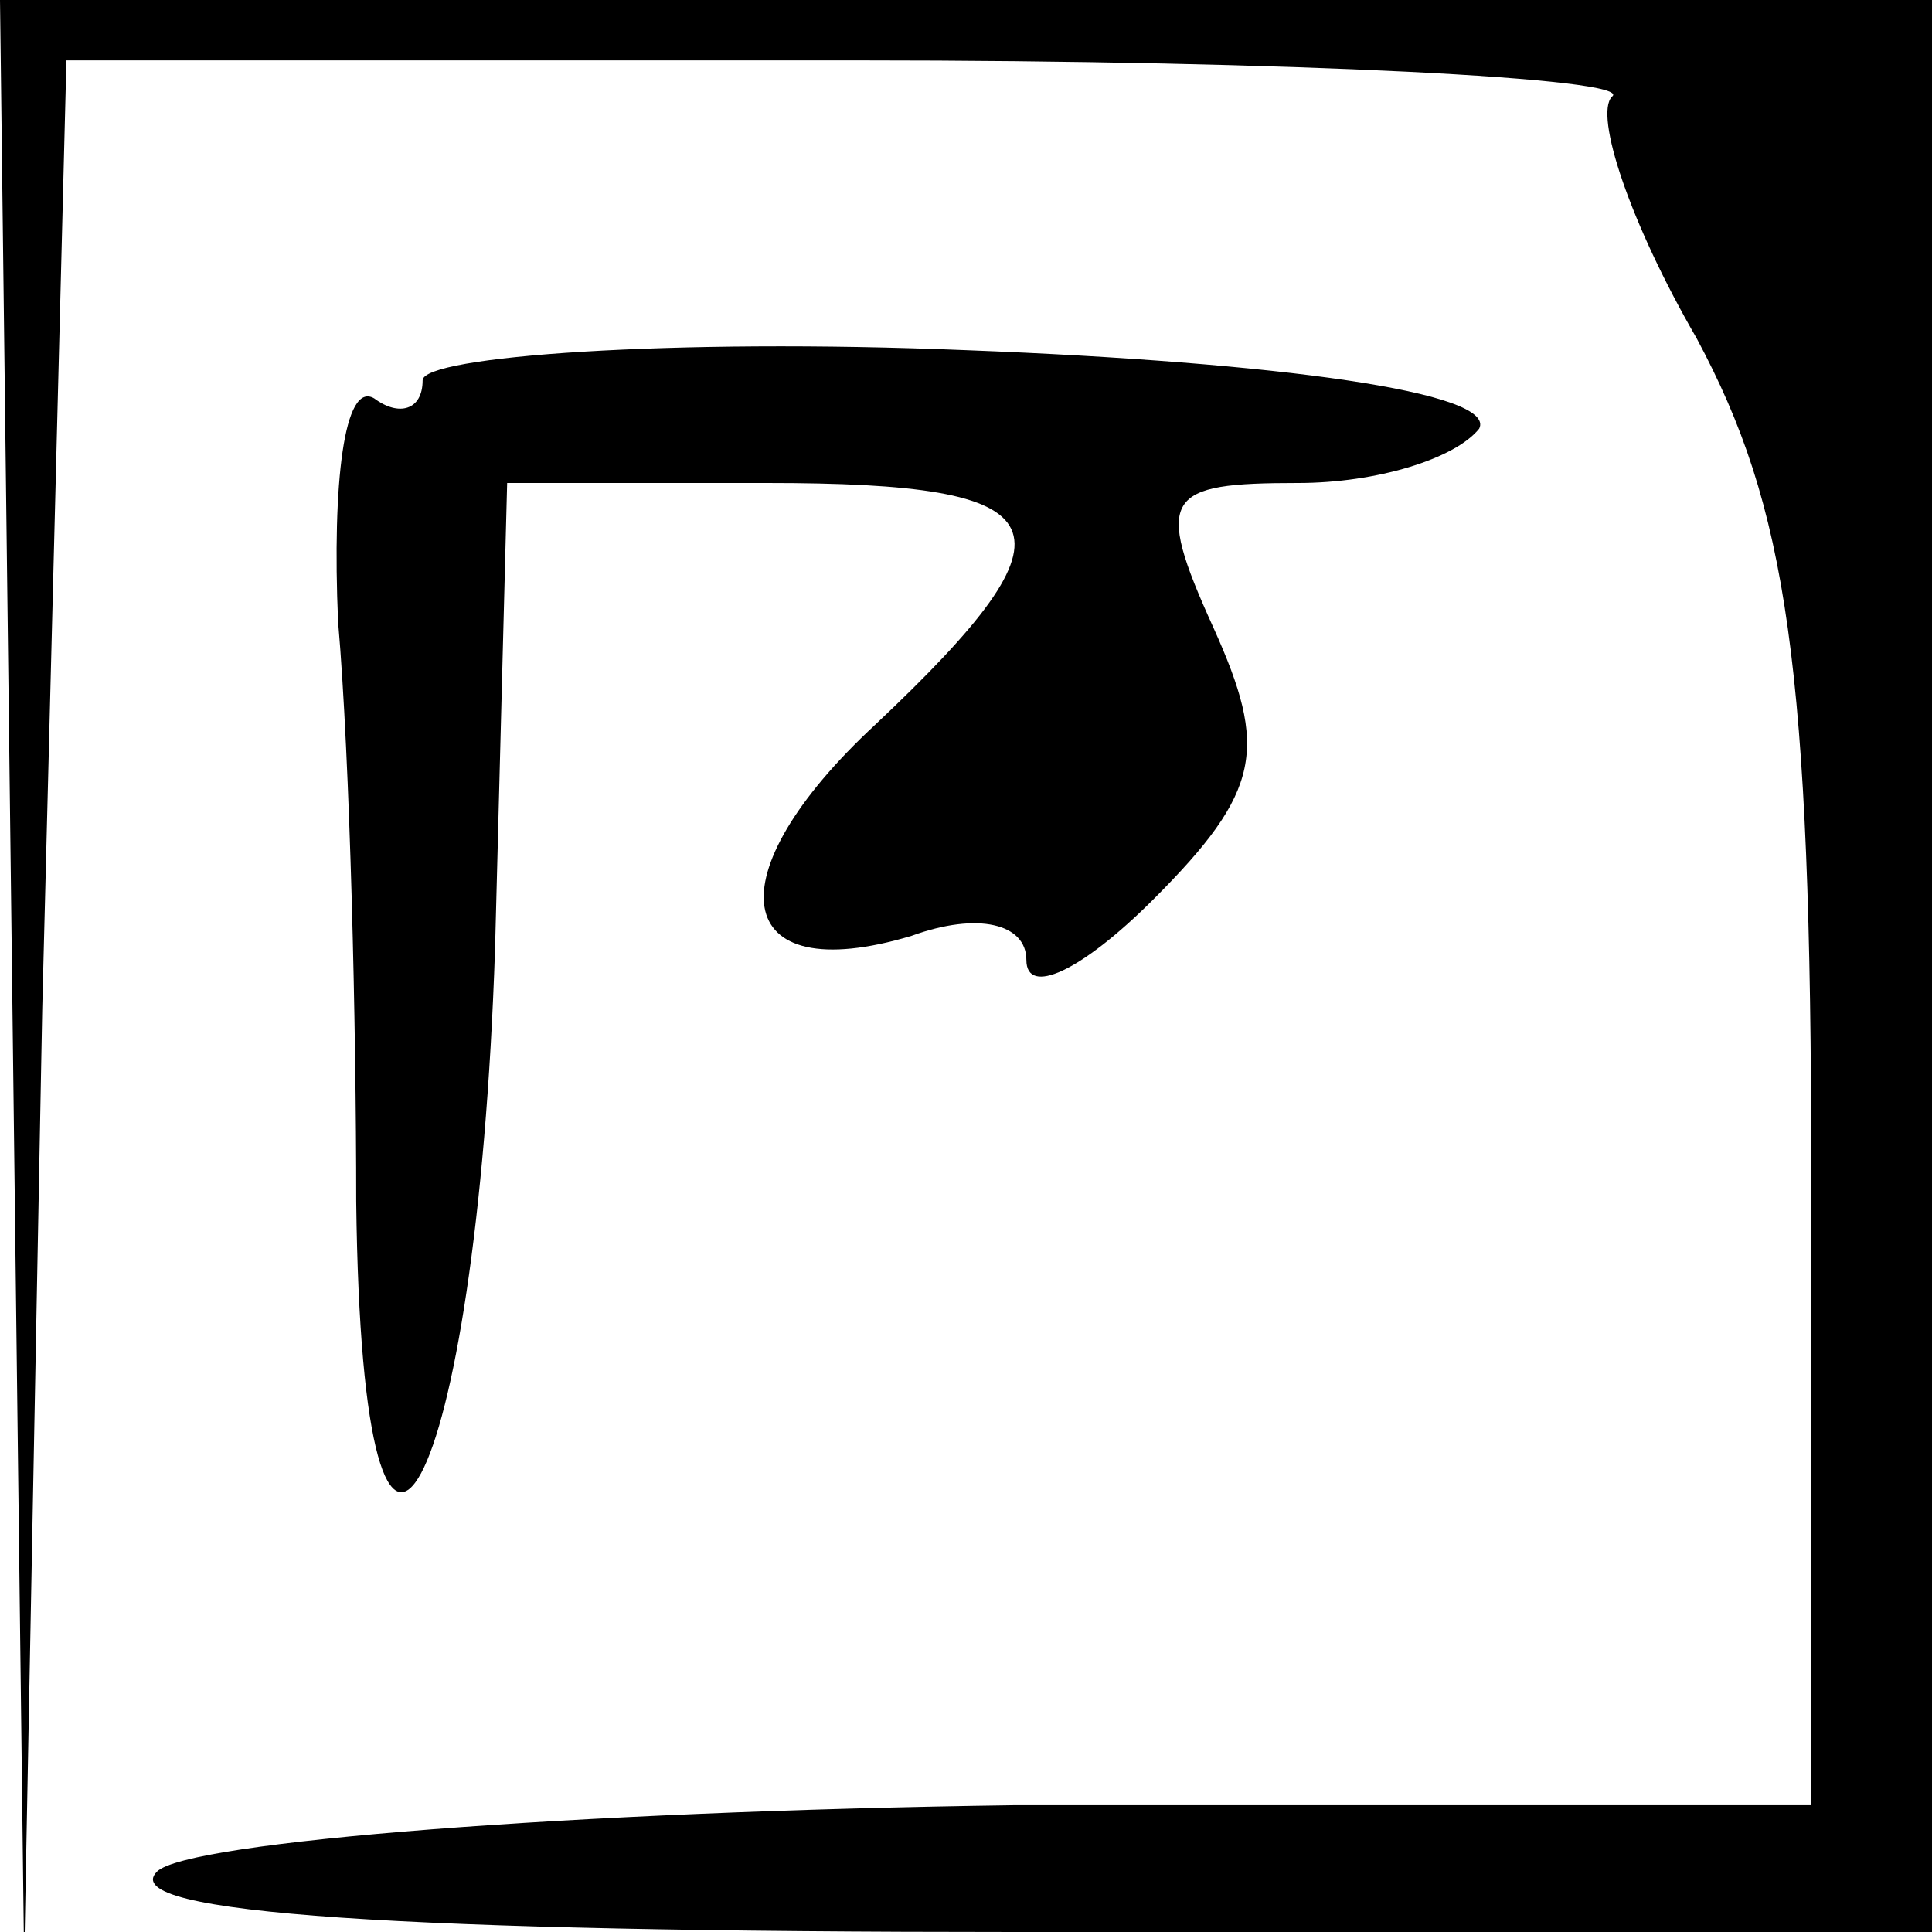 <?xml version="1.0" standalone="no"?>
<!DOCTYPE svg PUBLIC "-//W3C//DTD SVG 20010904//EN"
 "http://www.w3.org/TR/2001/REC-SVG-20010904/DTD/svg10.dtd">
<svg version="1.0" xmlns="http://www.w3.org/2000/svg"
 width="32pt" height="32pt" viewBox="0 0 32 32"
 preserveAspectRatio="xMidYMid meet">
<g transform="translate(0,32) scale(0.1,-0.1)"
fill="#000000" stroke="none">
<path fill="#000000" stroke="none" d="M2 158 l2 -163 3 158 4 157 131 0 c72
0 129 -3 125 -6 -3 -3 3 -21 14 -40 15 -28 19 -54 19 -139 l0 -104 -132 0
c-73 -1 -137 -6 -142 -11 -7 -7 41 -10 142 -10 l152 0 0 160 0 160 -160 0
-160 0 2 -162z"/>
<path fill="#000000" stroke="none" d="M70 257 c0 -5 -4 -6 -8 -3 -5 3 -7 -14
-6 -37 2 -23 3 -67 3 -96 1 -85 20 -49 23 42 l2 77 43 0 c49 0 53 -7 18 -40
-27 -25 -24 -44 6 -35 11 4 19 2 19 -4 0 -6 9 -2 21 10 18 18 19 25 10 45 -10
22 -8 24 14 24 13 0 26 4 30 9 3 6 -33 11 -85 13 -49 2 -90 -1 -90 -5z"/>
</g>
</svg>
